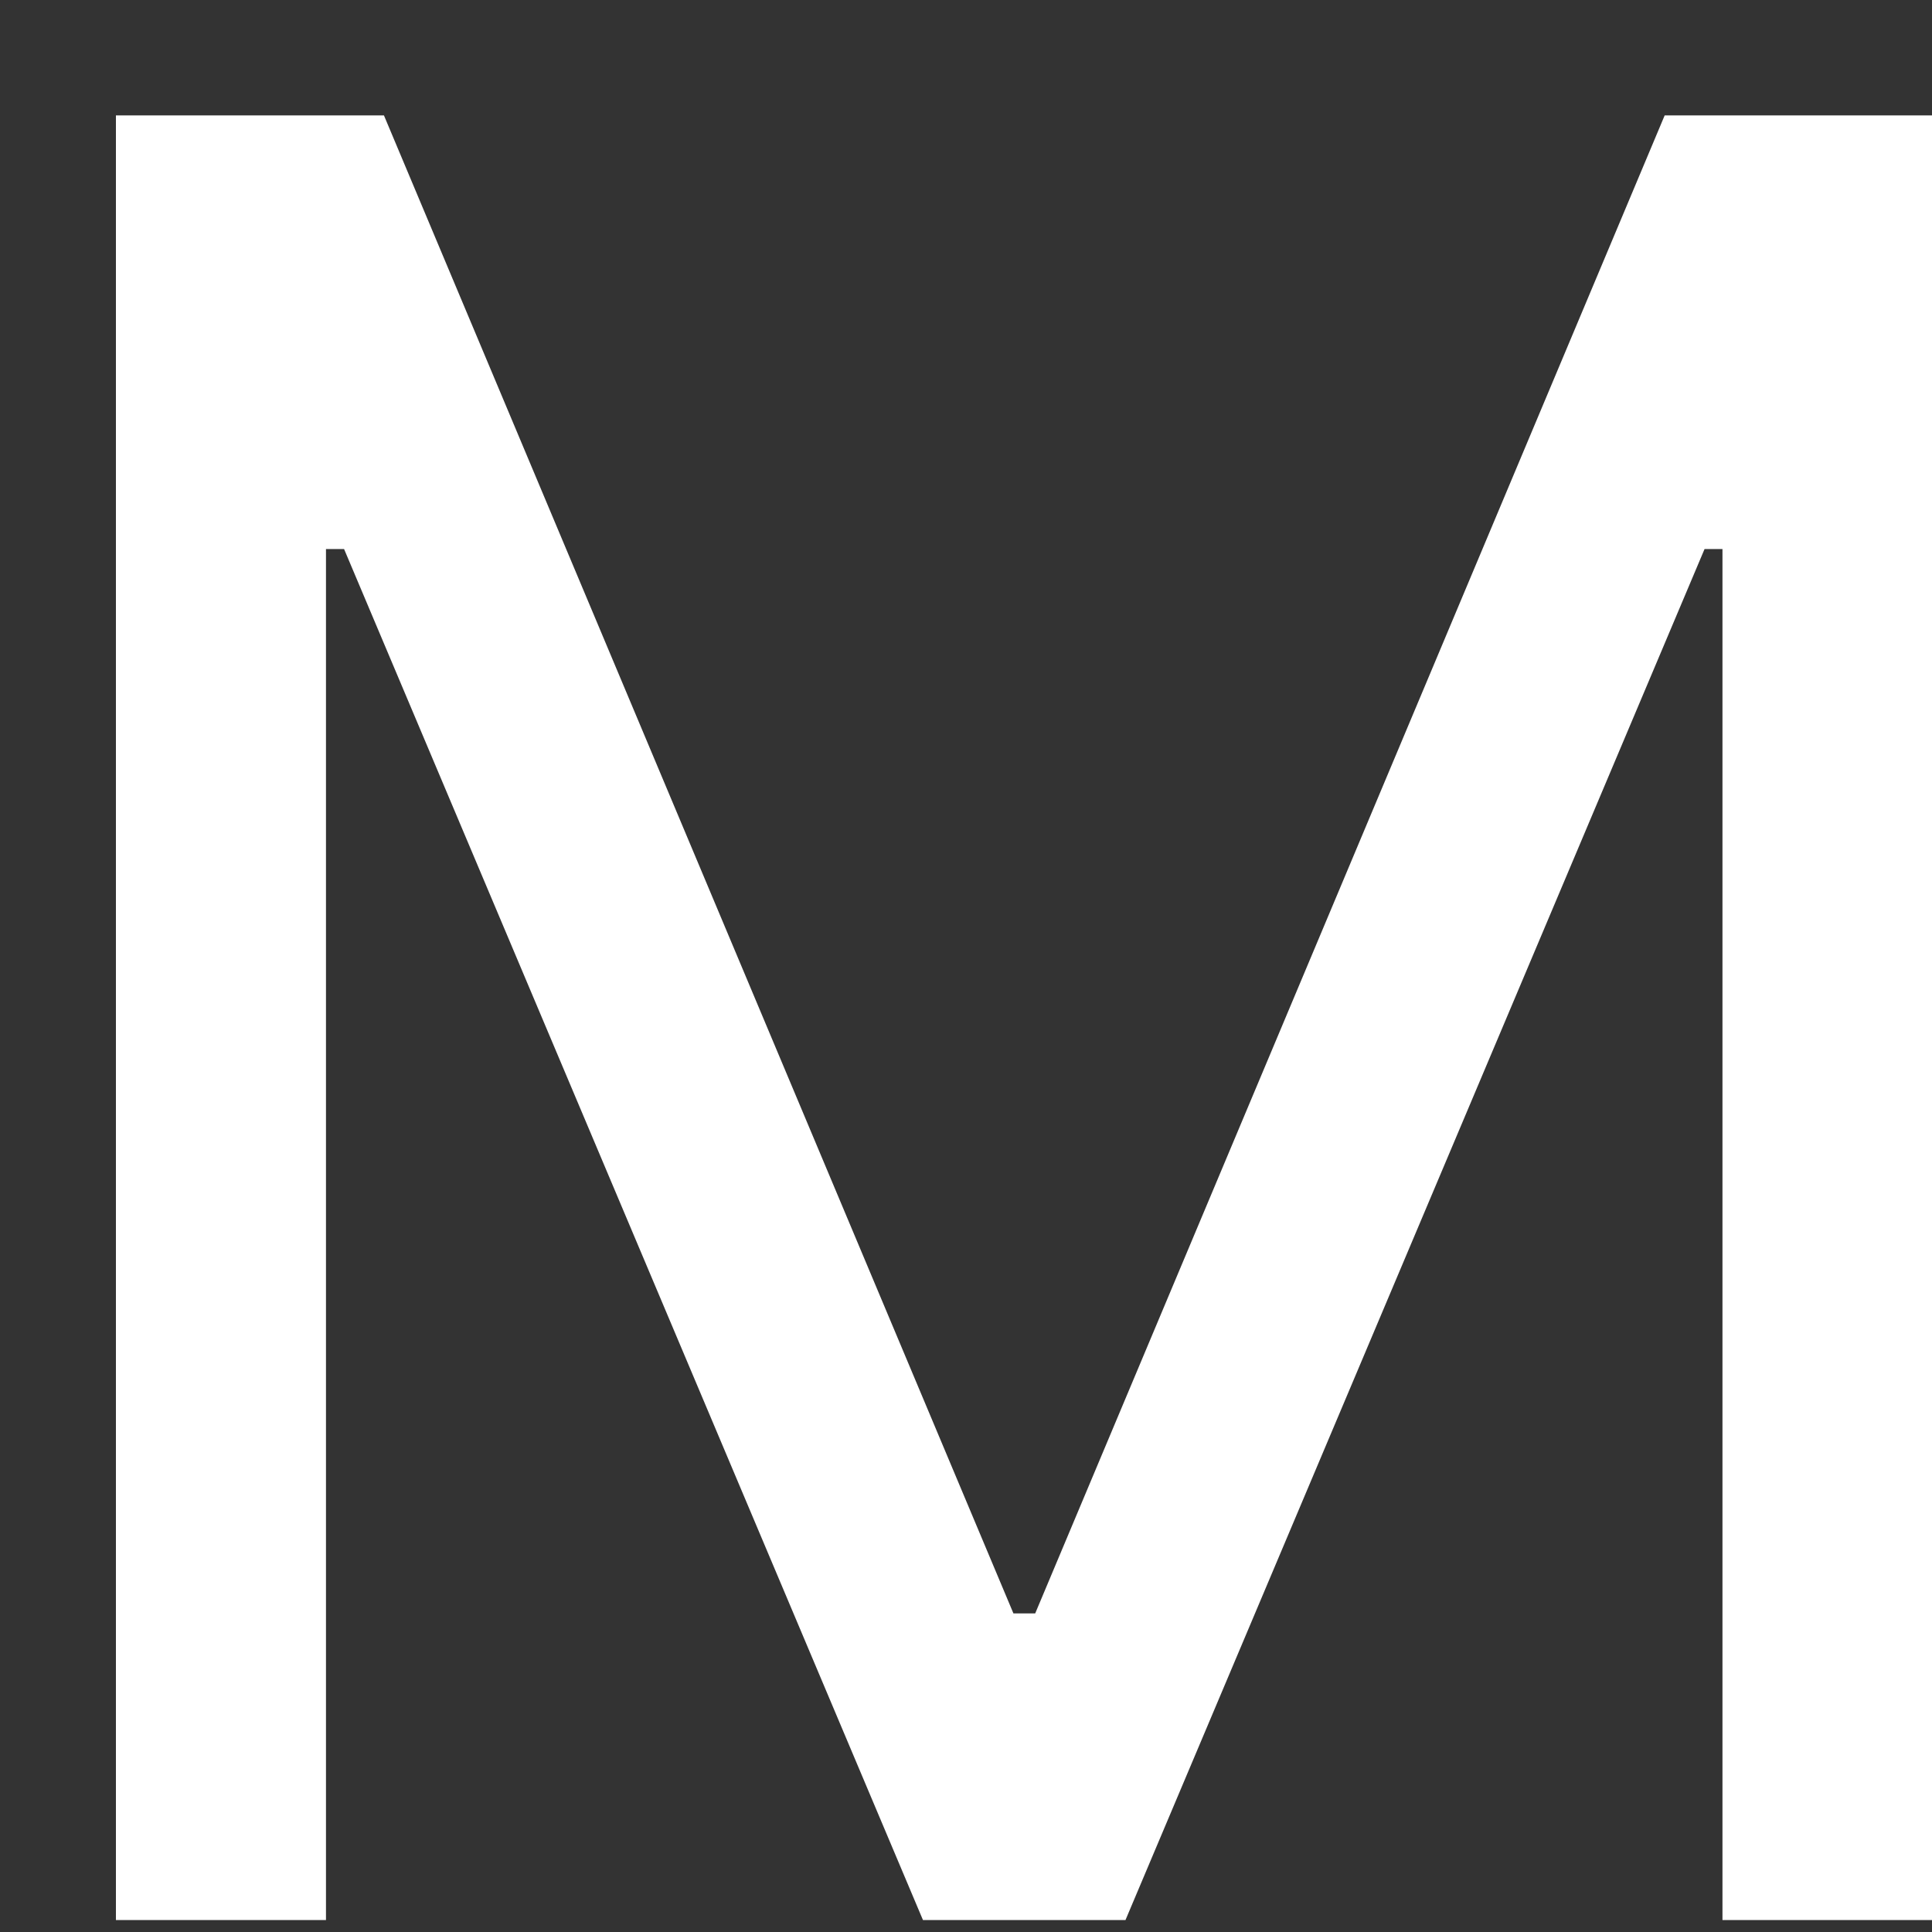 <svg width="11" height="11" viewBox="0 0 11 11" fill="none" xmlns="http://www.w3.org/2000/svg">
<rect x="0" y="0" width="11" height="11" fill="#333333" stroke="none"/>
<path id="Vector" d="M0.66 0.657H2.186L5.77 9.186H5.894L9.478 0.657H11V10.932H9.807V3.126H9.705L6.408 10.932H5.255L1.959 3.126H1.856V10.932H0.66V0.657Z" fill="white"/>
</svg>
